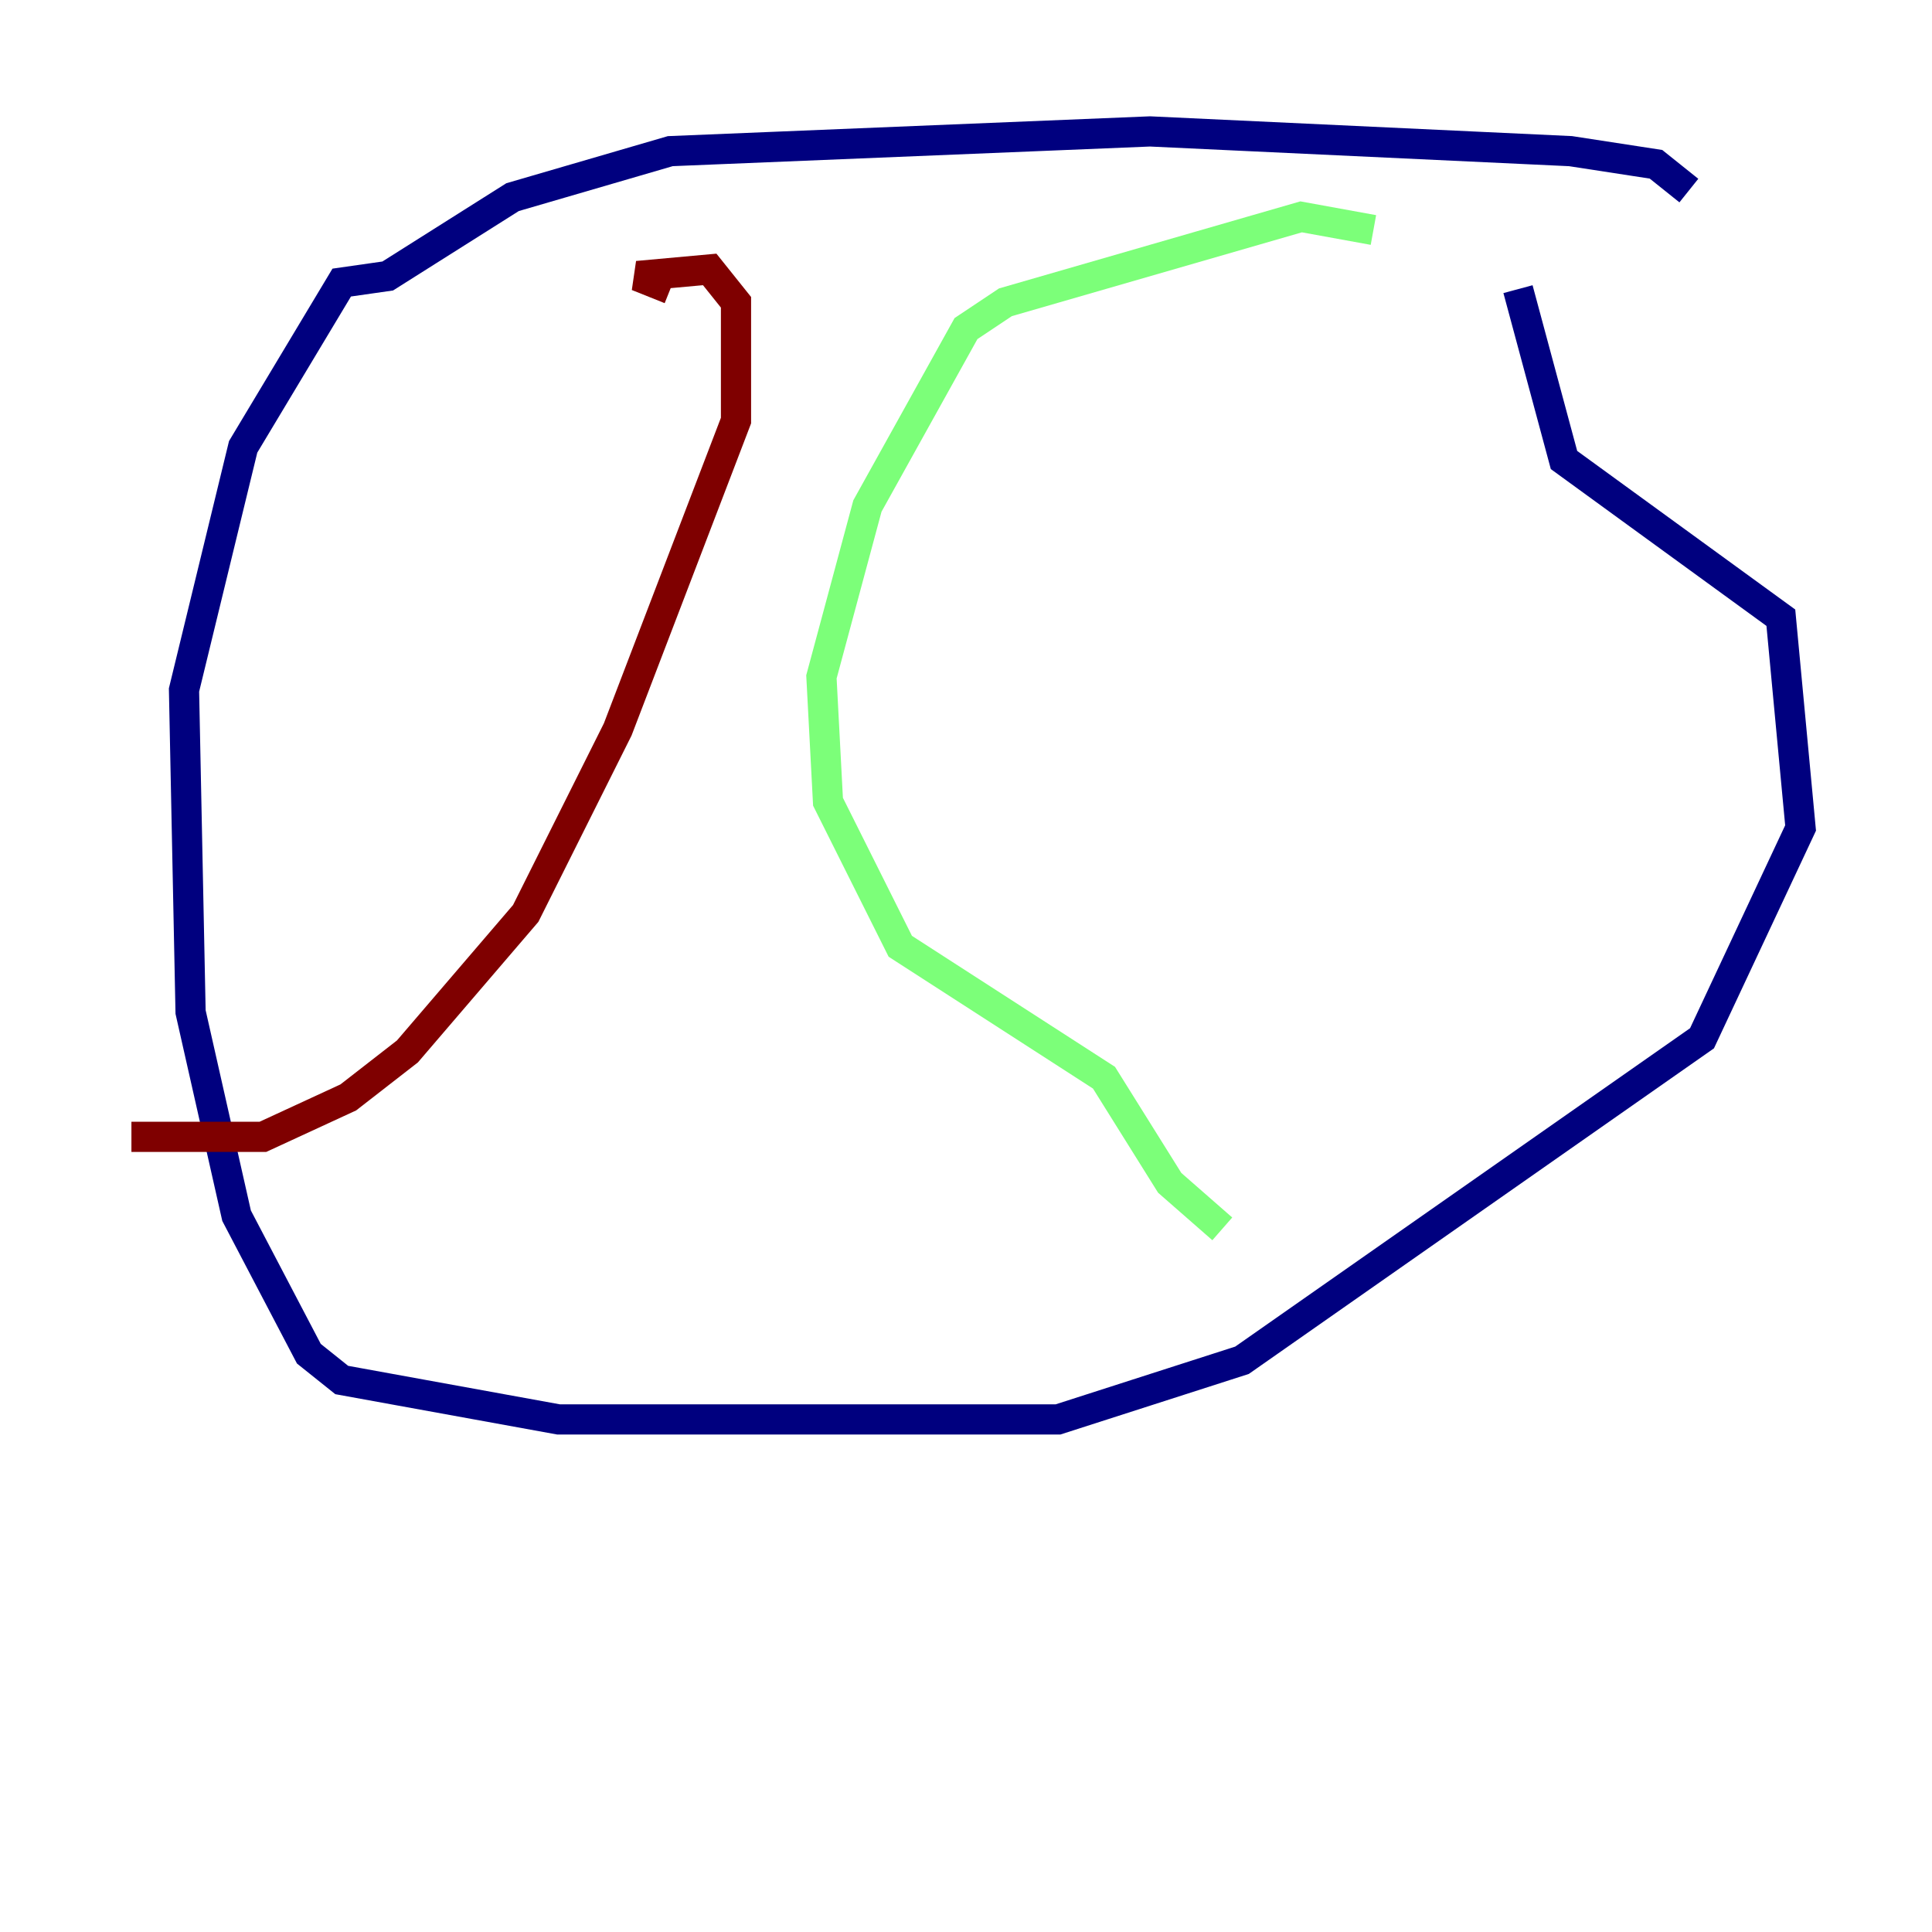 <?xml version="1.0" encoding="utf-8" ?>
<svg baseProfile="tiny" height="128" version="1.2" viewBox="0,0,128,128" width="128" xmlns="http://www.w3.org/2000/svg" xmlns:ev="http://www.w3.org/2001/xml-events" xmlns:xlink="http://www.w3.org/1999/xlink"><defs /><polyline fill="none" points="111.891,12.626 109.714,10.884 104.054,10.014 76.191,8.707 44.408,10.014 33.959,13.061 25.687,18.286 22.64,18.721 16.109,29.605 12.191,45.714 12.626,67.048 15.674,80.544 20.463,89.687 22.64,91.429 37.007,94.041 70.095,94.041 82.286,90.122 112.762,68.789 119.293,54.857 117.986,40.925 103.619,30.476 100.571,19.157" stroke="#00007f" stroke-width="2" /><polyline fill="none" points="90.993,15.238 86.204,14.367 66.612,20.027 64.0,21.769 57.469,33.524 54.422,44.843 54.857,53.116 59.646,62.694 73.143,71.401 77.497,78.367 80.98,81.415" stroke="#7cff79" stroke-width="2" /><polyline fill="none" points="44.408,19.157 42.231,18.286 47.02,17.85 48.762,20.027 48.762,27.864 40.925,48.327 34.83,60.517 26.993,69.66 23.075,72.707 17.415,75.32 8.707,75.32" stroke="#7f0000" stroke-width="2" /></svg>